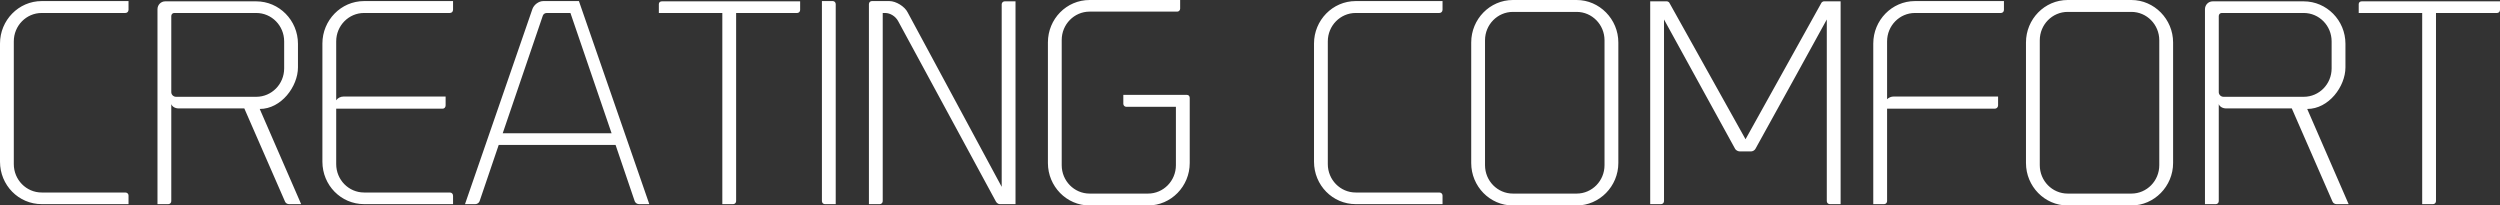 <svg width="146" height="12" viewBox="0 0 146 12" fill="none" xmlns="http://www.w3.org/2000/svg">
<rect x="0" y="0" width="146" height="12" fill="#333333" stroke="none"/>
<path d="M0 9.442V2.542C0 1.184 1.086 0.063 2.435 0.063H7.506V0.568C7.506 0.679 7.429 0.758 7.32 0.758H2.435C1.535 0.758 0.806 1.5 0.806 2.416V9.584C0.806 10.5 1.535 11.242 2.435 11.242H7.32C7.429 11.242 7.506 11.321 7.506 11.416V11.921H2.435C1.086 11.921 0 10.816 0 9.442ZM15.168 6.363L17.587 11.921H16.874C16.78 11.921 16.672 11.858 16.641 11.763L14.268 6.332H10.437C10.22 6.332 10.05 6.221 10.003 6.079V11.747C10.003 11.842 9.926 11.921 9.833 11.921H9.197V0.537C9.197 0.284 9.398 0.079 9.646 0.079H14.966C16.3 0.079 17.401 1.184 17.401 2.558V3.932C17.401 5.053 16.424 6.363 15.168 6.363ZM10.282 5.653H14.966C15.866 5.653 16.595 4.911 16.595 3.995V2.416C16.595 1.5 15.866 0.758 14.966 0.758H10.174C10.081 0.758 10.003 0.837 10.003 0.932V5.384C10.003 5.526 10.127 5.653 10.282 5.653ZM21.262 0.758C20.363 0.758 19.634 1.5 19.634 2.416V5.858C19.712 5.732 19.882 5.637 20.068 5.637H26.024V6.158C26.024 6.268 25.946 6.347 25.853 6.347H19.634V9.584C19.634 10.5 20.363 11.242 21.262 11.242H26.272C26.381 11.242 26.458 11.321 26.458 11.432V11.921H21.262C19.913 11.921 18.828 10.816 18.828 9.442V2.542C18.828 1.184 19.913 0.063 21.262 0.063H26.458V0.568C26.458 0.679 26.381 0.758 26.272 0.758H21.262ZM31.095 0.521C31.188 0.268 31.467 0.063 31.731 0.063H33.809L37.919 11.921H37.314C37.206 11.921 37.097 11.842 37.066 11.747L35.949 8.463H29.125L28.009 11.747C27.978 11.842 27.869 11.921 27.761 11.921H27.156L31.095 0.521ZM31.7 0.916L29.358 7.784H35.717L33.313 0.758H31.933C31.824 0.758 31.731 0.821 31.7 0.916ZM42.184 0.758H38.477V0.237C38.477 0.142 38.555 0.079 38.648 0.079H46.728V0.584C46.728 0.679 46.651 0.758 46.557 0.758H42.99V11.747C42.99 11.842 42.913 11.921 42.82 11.921H42.184V0.758ZM48 11.747V0.063H48.636C48.729 0.063 48.806 0.142 48.806 0.237V11.921H48.17C48.077 11.921 48 11.842 48 11.747ZM58.499 0.253C58.499 0.158 58.577 0.079 58.67 0.079H59.306V11.921H58.406C58.36 11.921 58.251 11.921 58.158 11.763L52.451 1.232C52.296 0.947 51.986 0.758 51.691 0.758H51.551V11.747C51.551 11.842 51.474 11.921 51.381 11.921H50.745V0.237C50.745 0.142 50.822 0.063 50.916 0.063H51.939C52.327 0.063 52.839 0.379 53.009 0.726L58.499 10.911V0.253ZM61.198 2.479C61.198 1.105 62.283 0 63.633 0H68.921V0.505C68.921 0.6 68.844 0.679 68.751 0.679H63.633C62.733 0.679 62.004 1.421 62.004 2.337V9.647C62.004 10.563 62.733 11.305 63.633 11.305H67.045C67.944 11.305 68.673 10.563 68.673 9.647V6.237H65.773C65.68 6.237 65.602 6.158 65.602 6.063V5.542H69.324C69.418 5.542 69.48 5.621 69.48 5.716V9.521C69.48 10.879 68.394 12 67.045 12H63.633C62.283 12 61.198 10.879 61.198 9.521V2.479ZM76.738 9.442V2.542C76.738 1.184 77.823 0.063 79.172 0.063H84.244V0.568C84.244 0.679 84.166 0.758 84.058 0.758H79.172C78.273 0.758 77.544 1.5 77.544 2.416V9.584C77.544 10.5 78.273 11.242 79.172 11.242H84.058C84.166 11.242 84.244 11.321 84.244 11.416V11.921H79.172C77.823 11.921 76.738 10.816 76.738 9.442ZM88.354 12C87.004 12 85.919 10.879 85.919 9.521V2.479C85.919 1.121 87.004 0 88.354 0H92.076C93.41 0 94.511 1.121 94.511 2.479V9.521C94.511 10.879 93.41 12 92.076 12H88.354ZM88.354 0.695C87.454 0.695 86.725 1.437 86.725 2.353V9.647C86.725 10.563 87.454 11.305 88.354 11.305H92.076C92.975 11.305 93.704 10.563 93.704 9.647V2.353C93.704 1.437 92.975 0.695 92.076 0.695H88.354ZM106.375 0.158C106.391 0.126 106.468 0.079 106.499 0.079H107.492V11.921H106.856C106.763 11.921 106.685 11.842 106.685 11.747V1.137C106.685 1.137 103.118 7.626 102.513 8.7C102.467 8.779 102.358 8.842 102.265 8.842H101.598C101.505 8.842 101.381 8.779 101.335 8.7L97.178 1.137V11.747C97.178 11.842 97.101 11.921 97.008 11.921H96.372V0.079H97.364C97.395 0.079 97.473 0.126 97.488 0.158L101.939 8.132L106.375 0.158ZM111.834 0.063H117.03V0.584C117.03 0.679 116.952 0.758 116.859 0.758H111.834C110.935 0.758 110.206 1.5 110.206 2.416V5.795C110.299 5.7 110.438 5.637 110.593 5.637H116.688V6.158C116.688 6.268 116.595 6.347 116.502 6.347H110.206V11.747C110.206 11.842 110.128 11.921 110.035 11.921H109.399V2.542C109.399 1.184 110.485 0.063 111.834 0.063ZM120.752 12C119.402 12 118.317 10.879 118.317 9.521V2.479C118.317 1.121 119.402 0 120.752 0H124.474C125.808 0 126.909 1.121 126.909 2.479V9.521C126.909 10.879 125.808 12 124.474 12H120.752ZM120.752 0.695C119.852 0.695 119.123 1.437 119.123 2.353V9.647C119.123 10.563 119.852 11.305 120.752 11.305H124.474C125.373 11.305 126.102 10.563 126.102 9.647V2.353C126.102 1.437 125.373 0.695 124.474 0.695H120.752ZM134.741 6.363L137.16 11.921H136.447C136.354 11.921 136.245 11.858 136.214 11.763L133.841 6.332H130.01C129.793 6.332 129.623 6.221 129.576 6.079V11.747C129.576 11.842 129.499 11.921 129.406 11.921H128.77V0.537C128.77 0.284 128.971 0.079 129.22 0.079H134.539C135.873 0.079 136.974 1.184 136.974 2.558V3.932C136.974 5.053 135.997 6.363 134.741 6.363ZM129.855 5.653H134.539C135.439 5.653 136.167 4.911 136.167 3.995V2.416C136.167 1.5 135.439 0.758 134.539 0.758H129.747C129.654 0.758 129.576 0.837 129.576 0.932V5.384C129.576 5.526 129.7 5.653 129.855 5.653ZM141.456 0.758H137.749V0.237C137.749 0.142 137.827 0.079 137.92 0.079H146V0.584C146 0.679 145.923 0.758 145.829 0.758H142.262V11.747C142.262 11.842 142.185 11.921 142.092 11.921H141.456V0.758Z" fill="white"/>
</svg>
